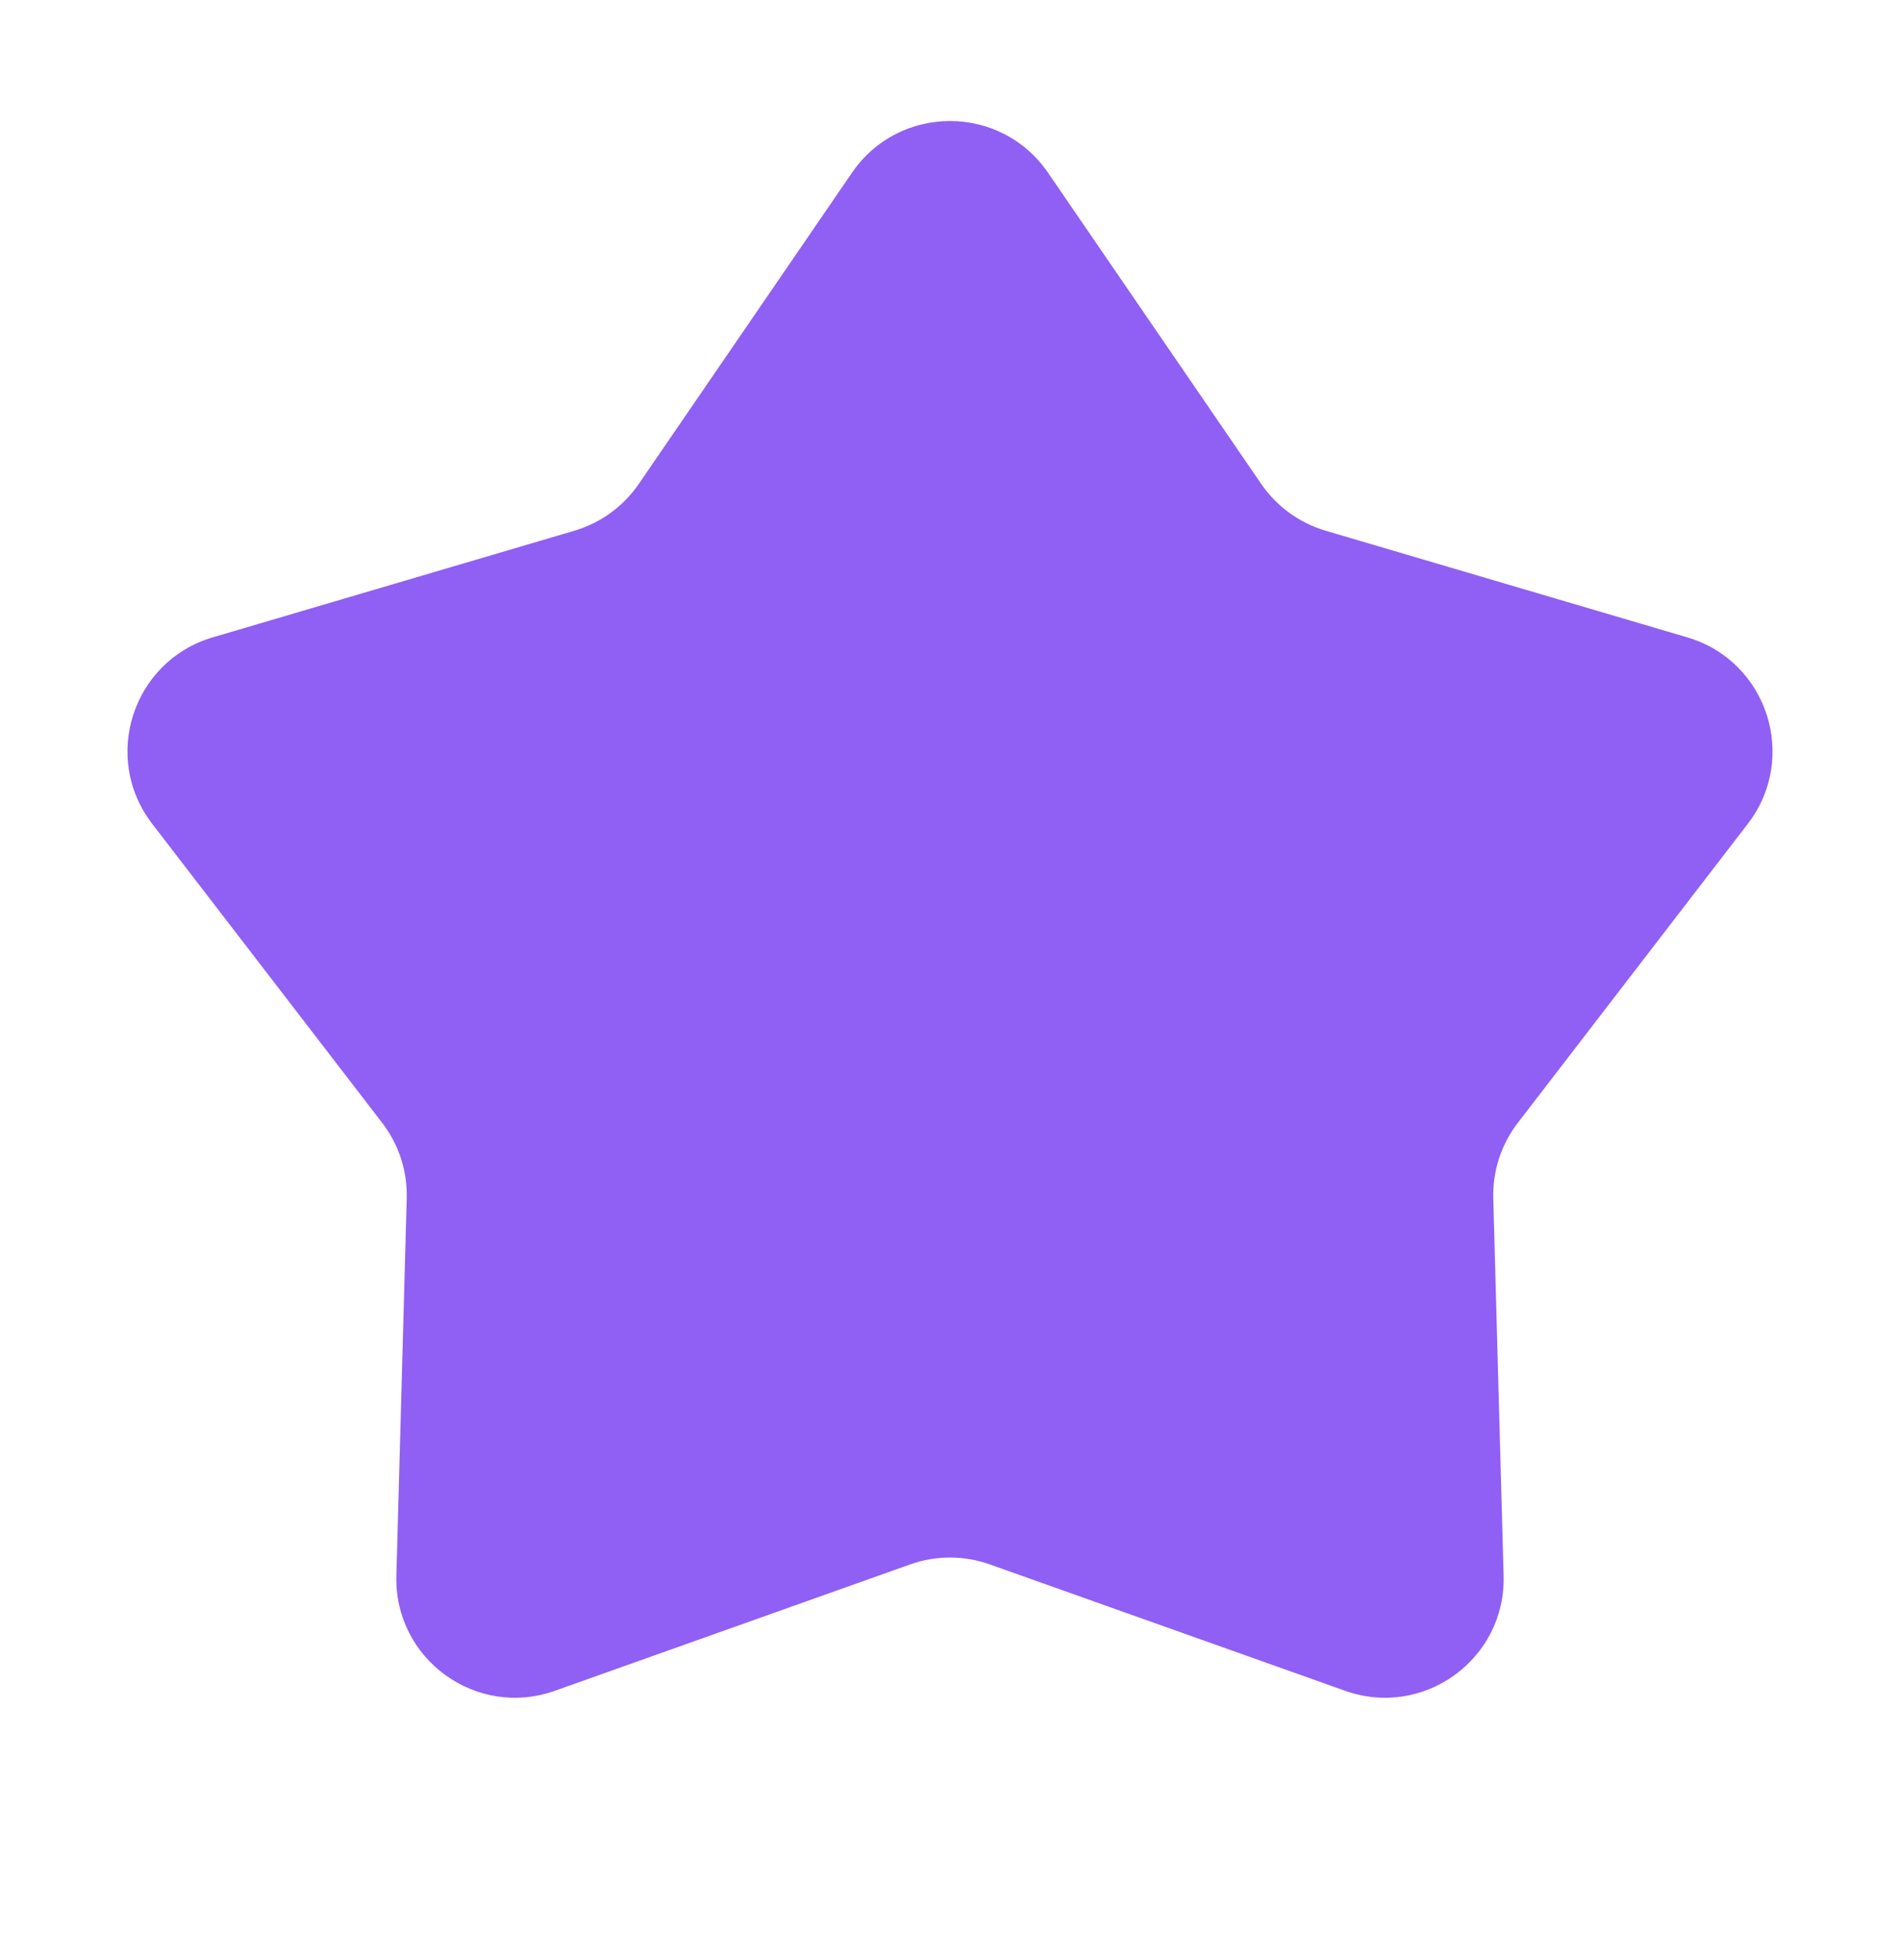 <svg width="32" height="33" viewBox="0 0 32 33" fill="none" xmlns="http://www.w3.org/2000/svg">
<path d="M14.35 2.907C15.145 1.748 16.855 1.748 17.65 2.907L21.241 8.147C21.501 8.526 21.884 8.804 22.325 8.935L28.418 10.731C29.766 11.128 30.294 12.755 29.437 13.869L25.564 18.903C25.283 19.267 25.137 19.718 25.15 20.177L25.324 26.527C25.363 27.932 23.979 28.937 22.655 28.466L16.67 26.338C16.237 26.184 15.763 26.184 15.33 26.338L9.345 28.466C8.021 28.937 6.637 27.932 6.676 26.527L6.85 20.177C6.863 19.718 6.717 19.267 6.436 18.903L2.563 13.869C1.706 12.755 2.234 11.128 3.582 10.731L9.675 8.935C10.116 8.804 10.499 8.526 10.759 8.147L14.35 2.907Z" fill="#905FF4"/>
</svg>
